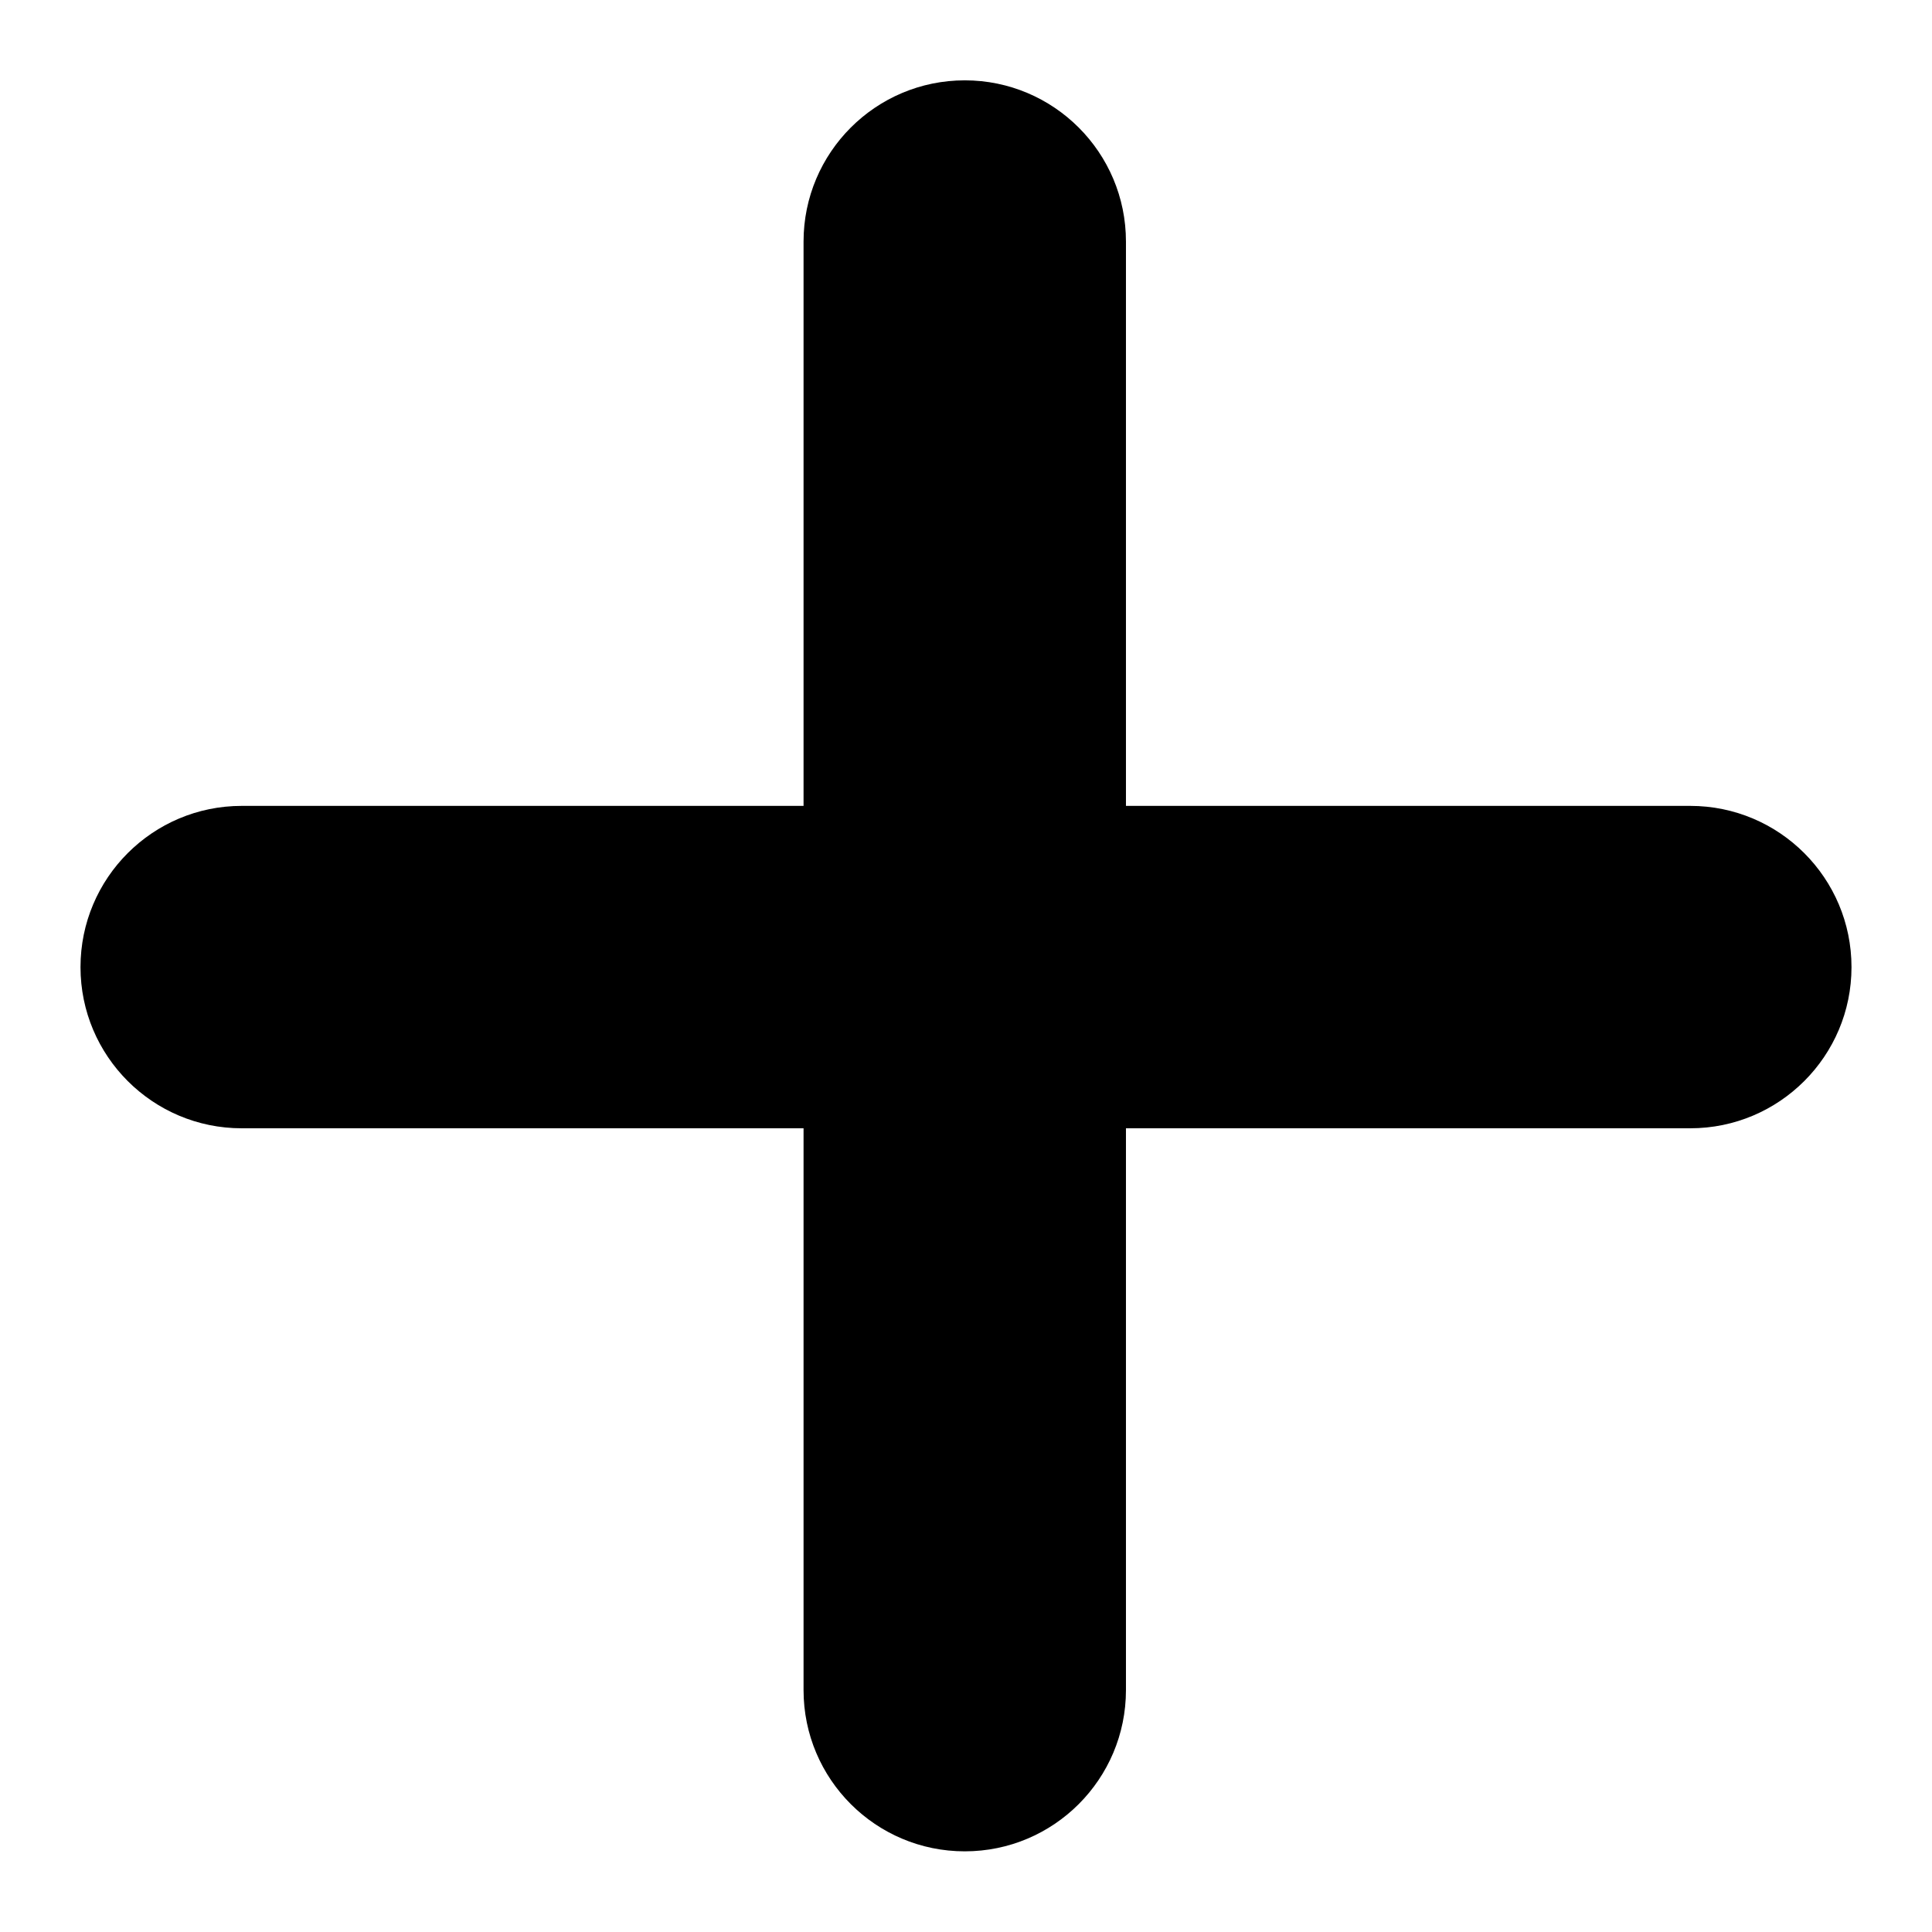 <svg viewBox="0 0 24 24"><path d="M20.997 10.011H13.987V3.001C13.987 1.895 13.09 0.998 11.985 0.998C10.879 0.998 9.982 1.895 9.982 3.001V10.011H3.003C1.897 10.011 1 10.908 1 12.014C1 13.119 1.897 14.016 3.003 14.016H9.982V20.995C9.982 22.101 10.879 22.998 11.985 22.998C13.09 22.998 13.987 22.101 13.987 20.995V14.016H20.997C22.103 14.016 23 13.119 23 12.014C23 10.908 22.103 10.011 20.997 10.011Z"/></svg>